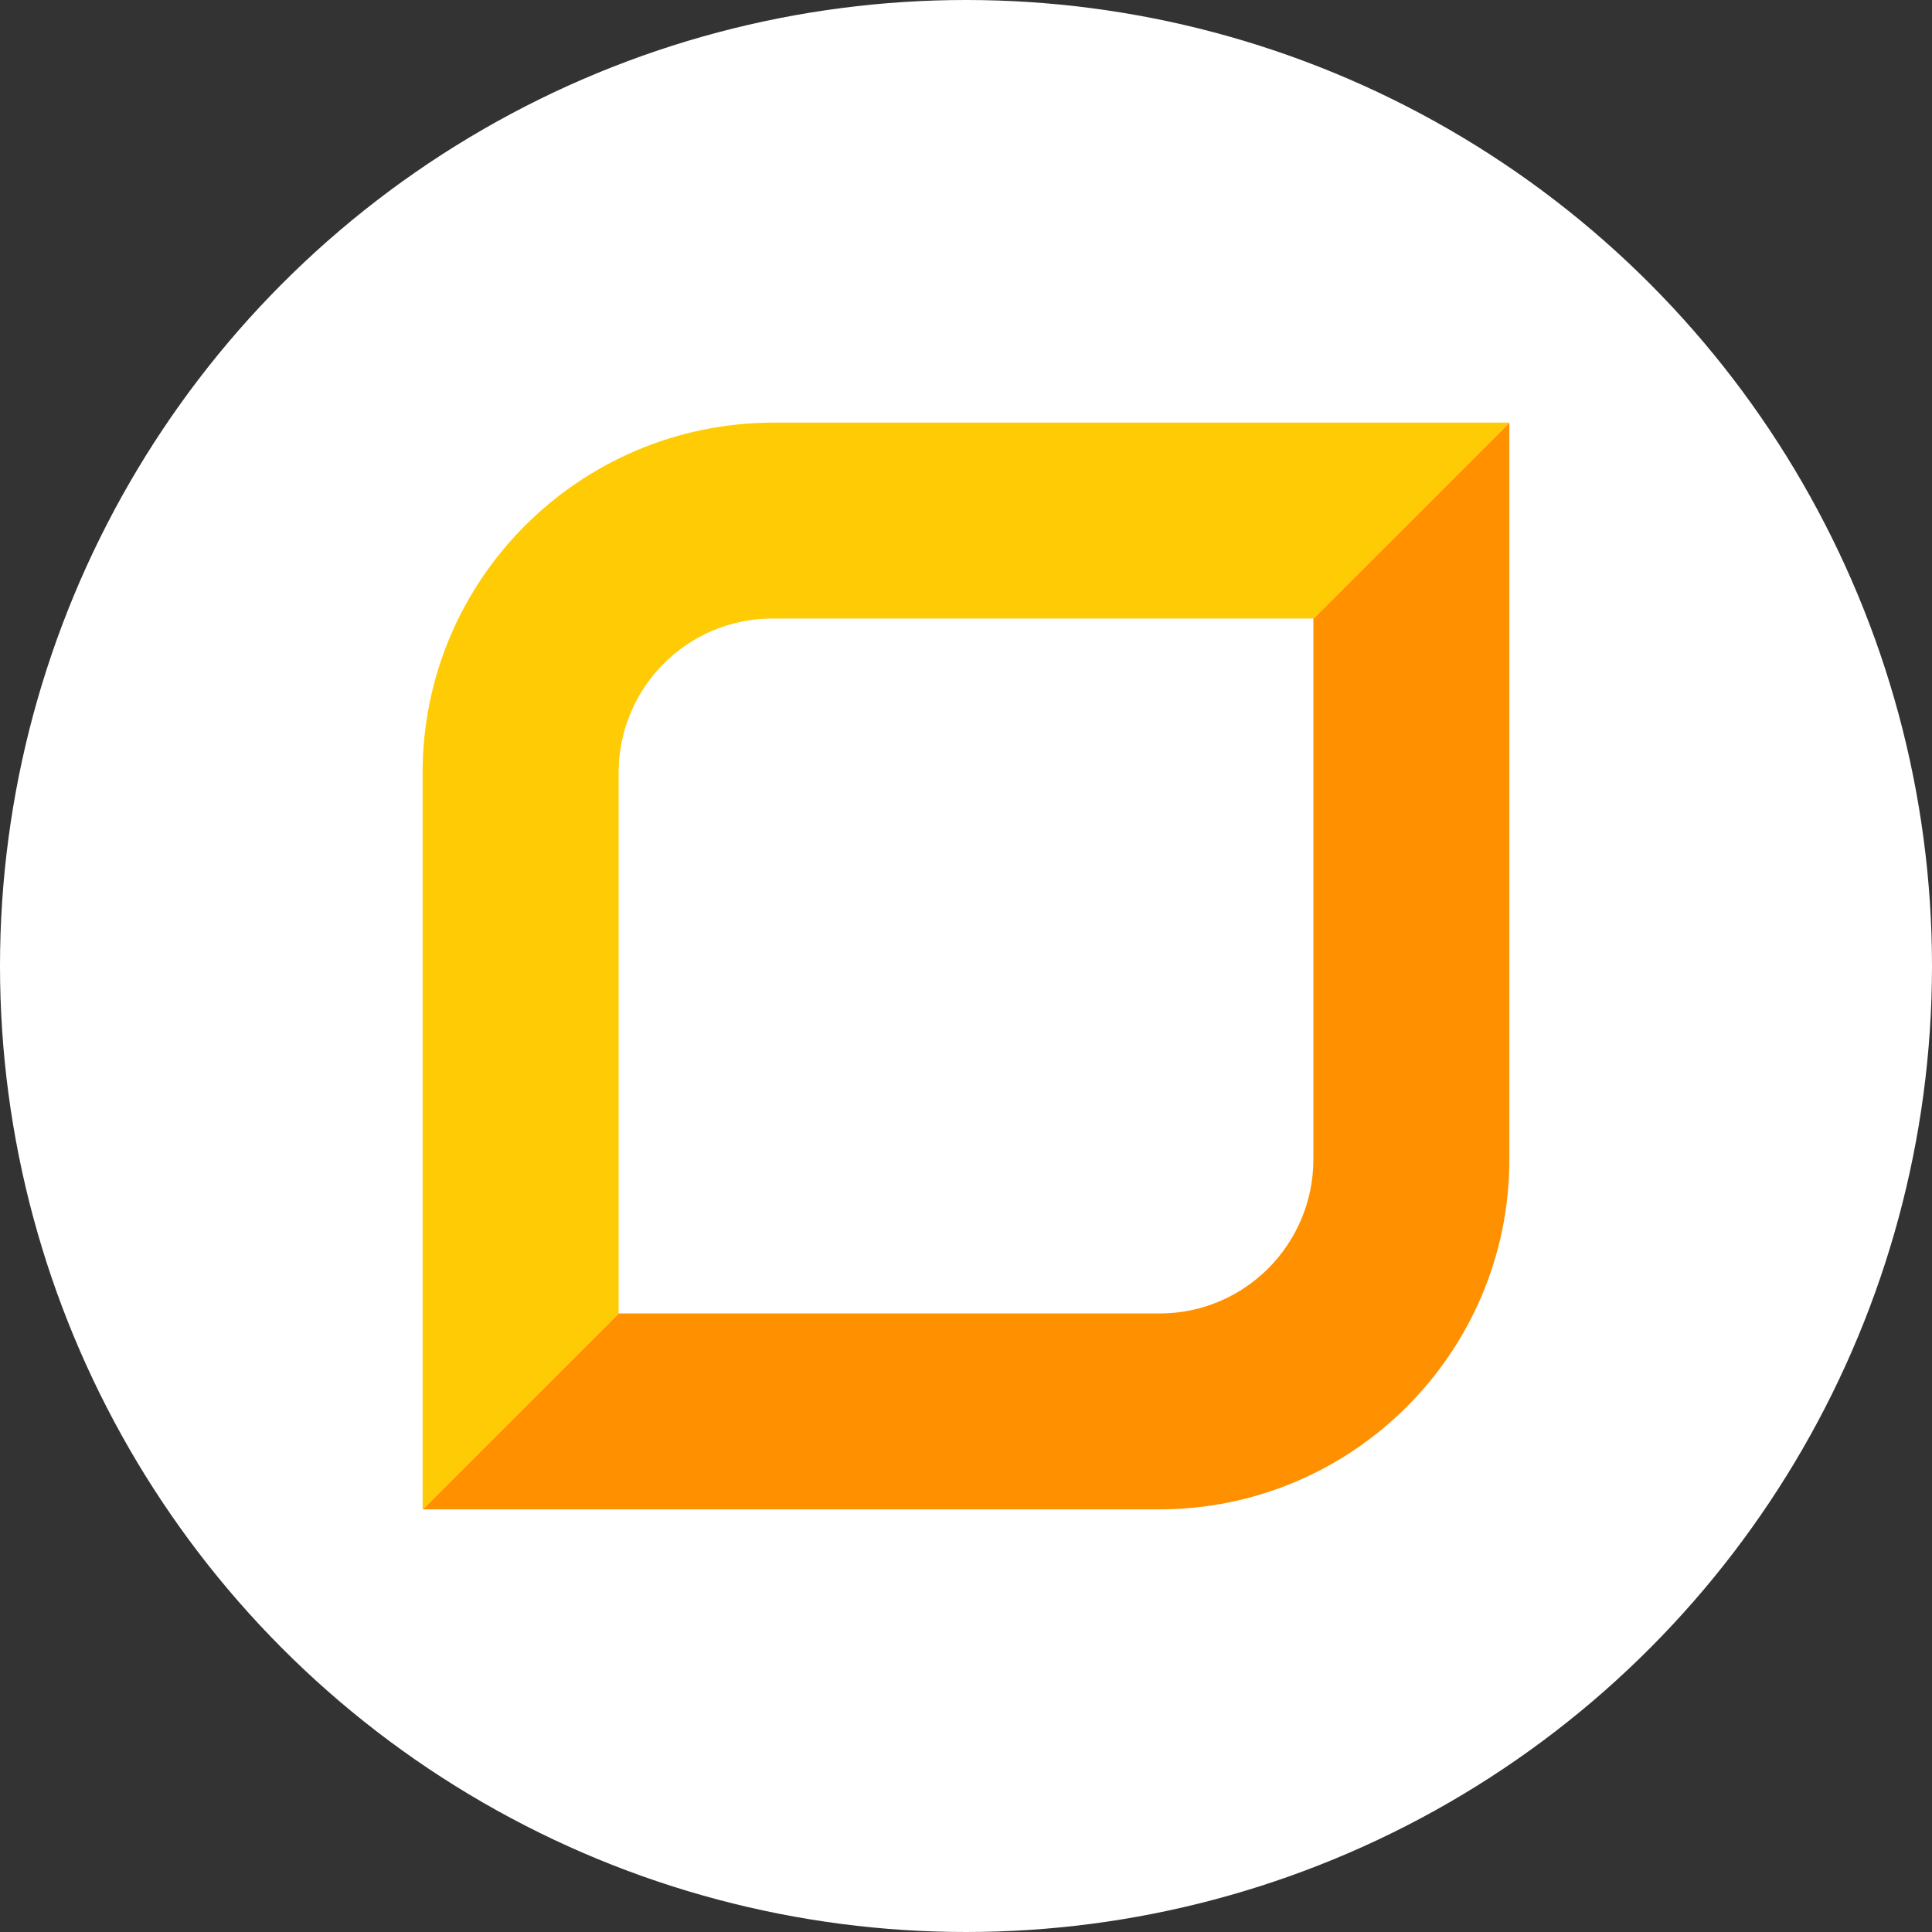 <svg width="96" height="96" viewBox="0 0 96 96" fill="none" xmlns="http://www.w3.org/2000/svg">
<rect x="0" y="0" width="96" height="96" fill="#333333" stroke="none"/>
<circle cx="48" cy="48" r="47" fill="white" stroke="white" stroke-width="2"/>
<path d="M65.261 57.603C65.261 61.828 61.848 65.265 57.621 65.265H57.595H30.739L21 75H57.595C67.203 75 75 67.207 75 57.603V21L65.261 30.735V57.603Z" fill="#FF9100"/>
<path d="M30.739 65.265V38.397C30.739 34.172 34.152 30.735 38.379 30.735H38.405H65.261L75 21H38.405C28.797 21.026 21 28.793 21 38.397V75L30.739 65.265Z" fill="#FFCB05"/>
</svg>
